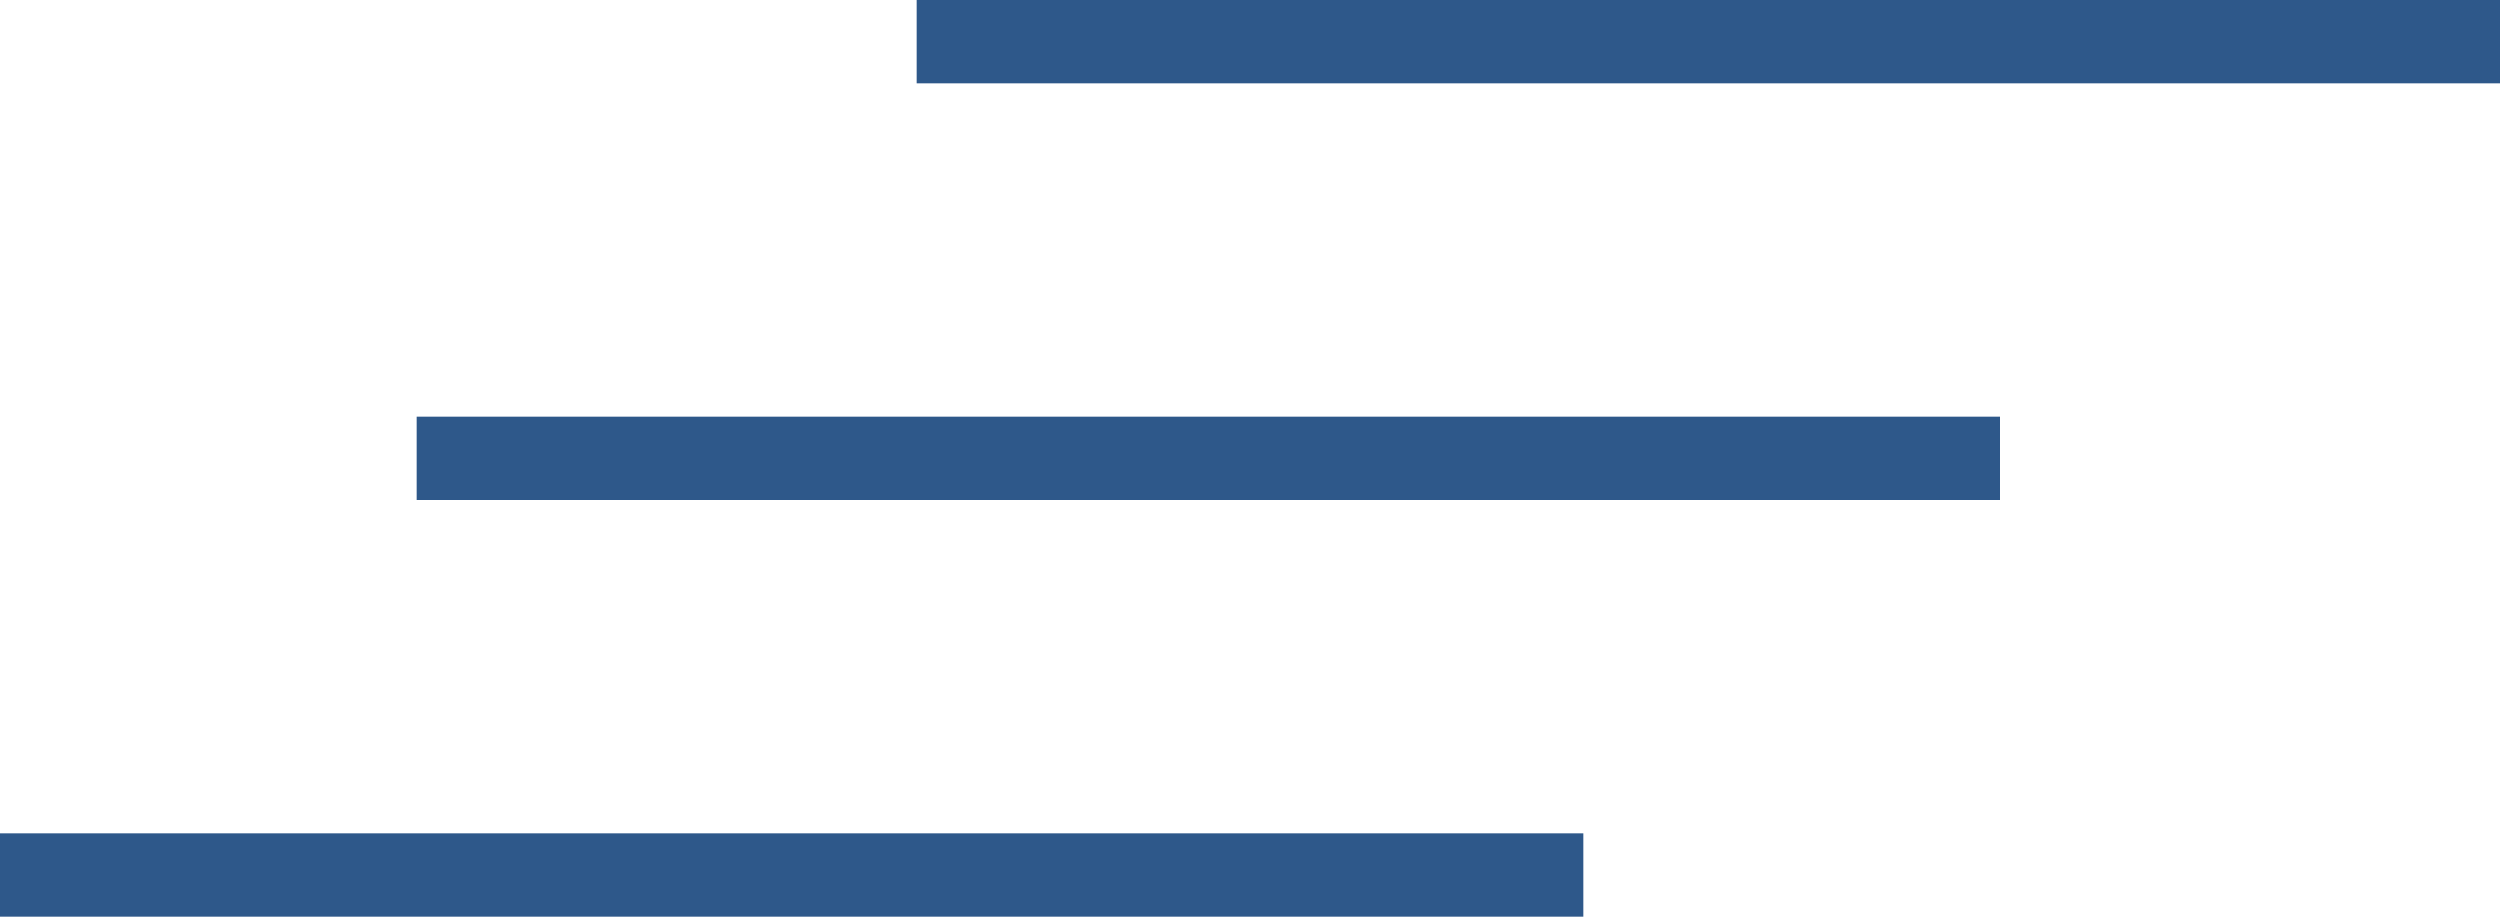 <svg xmlns="http://www.w3.org/2000/svg" width="30" height="11" viewBox="0 0 30 11">
  <g id="Group_3941" data-name="Group 3941" transform="translate(-657.5 -205)">
    <line id="Line_1727" data-name="Line 1727" x2="19" transform="translate(657.5 215.5)" fill="none" stroke="#2e588a" stroke-width="1"/>
    <line id="Line_1728" data-name="Line 1728" x2="19" transform="translate(662.5 210.5)" fill="none" stroke="#2e588a" stroke-width="1"/>
    <line id="Line_1729" data-name="Line 1729" x2="19" transform="translate(668.5 205.5)" fill="none" stroke="#2e588a" stroke-width="1"/>
  </g>
</svg>

